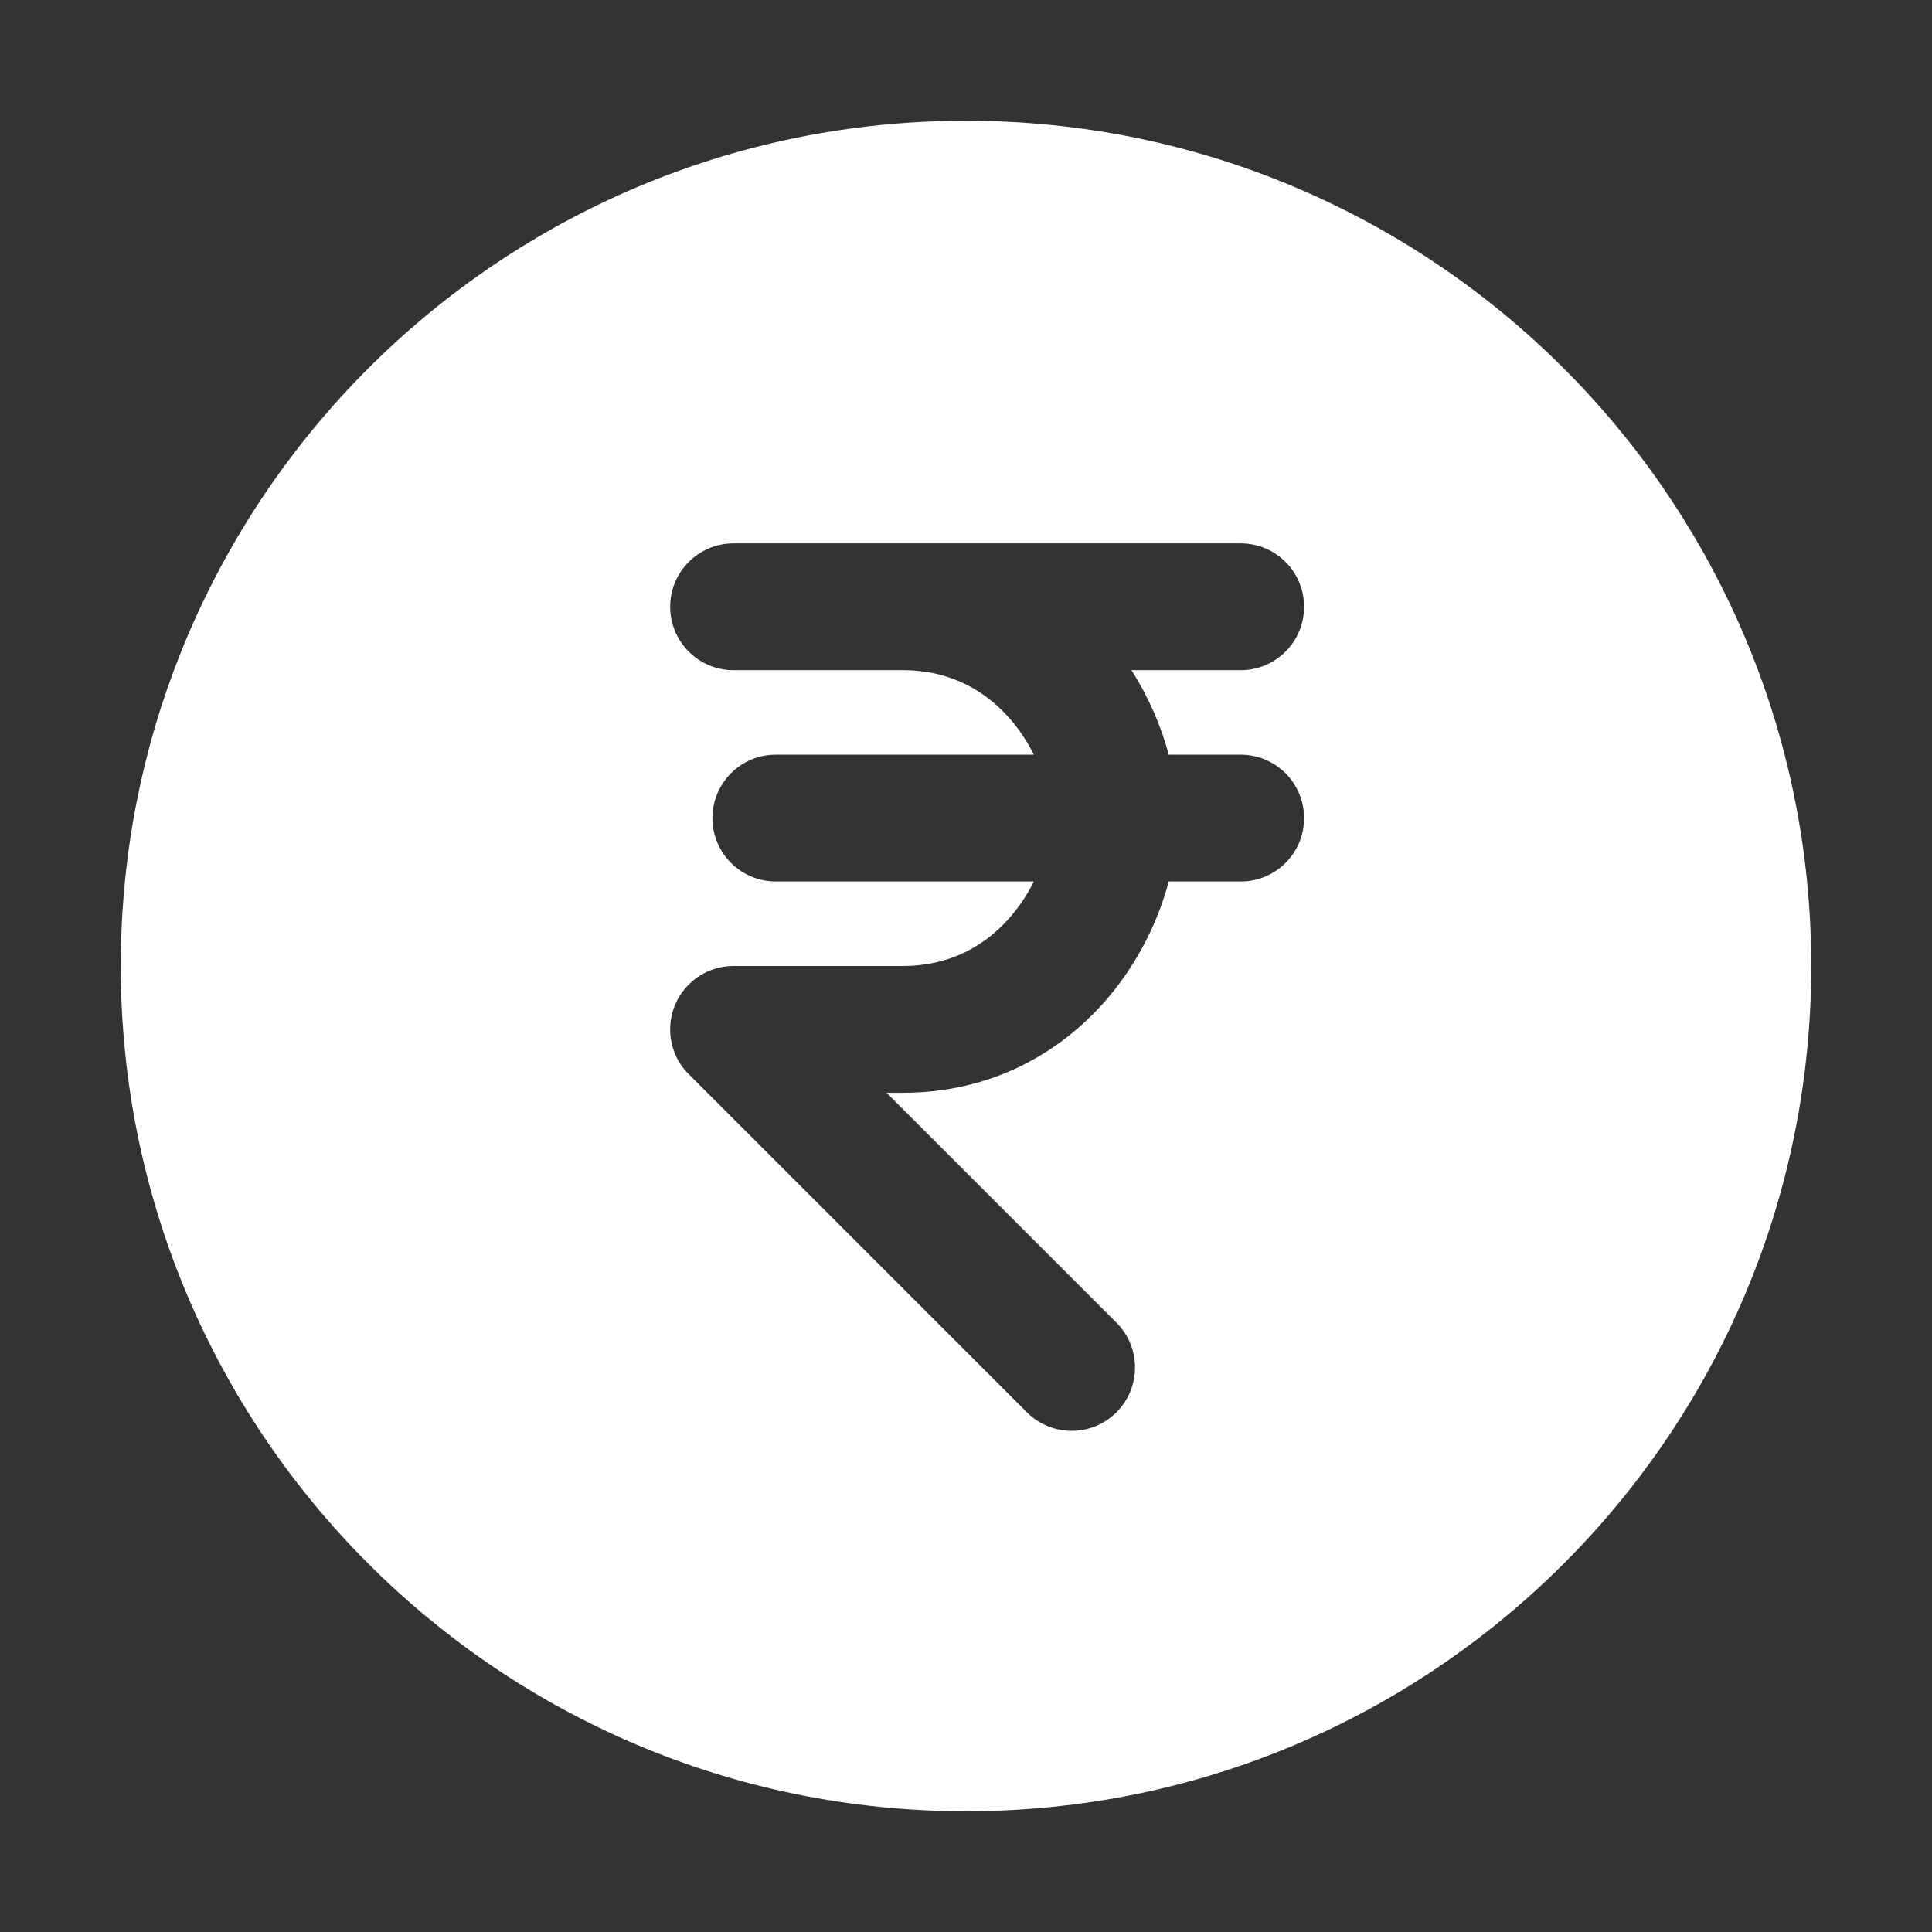 <svg width="16" height="16" viewBox="0 0 16 16" fill="none" xmlns="http://www.w3.org/2000/svg">
<rect x="0" y="0" width="16" height="16" fill="#333333" stroke="none"/>
<path fill-rule="evenodd" clip-rule="evenodd" d="M8 15C11.866 15 15 11.866 15 8C15 4.134 11.866 1 8 1C4.134 1 1 4.134 1 8C1 11.866 4.134 15 8 15ZM6.075 4.5C5.785 4.5 5.55 4.735 5.55 5.025C5.55 5.315 5.785 5.55 6.075 5.55H7.475C7.879 5.55 8.176 5.727 8.382 5.974C8.455 6.061 8.515 6.155 8.562 6.25H6.425C6.135 6.25 5.9 6.485 5.9 6.775C5.9 7.065 6.135 7.3 6.425 7.3H8.562C8.515 7.395 8.455 7.489 8.382 7.576C8.176 7.823 7.879 8 7.475 8H6.075C6.004 8 5.936 8.014 5.874 8.04C5.812 8.065 5.754 8.103 5.704 8.154C5.653 8.204 5.615 8.262 5.59 8.324C5.564 8.386 5.55 8.454 5.55 8.525C5.55 8.596 5.564 8.664 5.59 8.726C5.615 8.788 5.653 8.846 5.704 8.896L8.504 11.696C8.709 11.901 9.041 11.901 9.246 11.696C9.451 11.491 9.451 11.159 9.246 10.954L7.342 9.05H7.475C8.231 9.05 8.809 8.702 9.188 8.249C9.426 7.964 9.592 7.63 9.679 7.3H10.275C10.565 7.3 10.8 7.065 10.8 6.775C10.8 6.485 10.565 6.25 10.275 6.25H9.679C9.616 6.012 9.512 5.772 9.37 5.55H10.275C10.565 5.55 10.8 5.315 10.8 5.025C10.8 4.735 10.565 4.5 10.275 4.5H6.075Z" fill="white"/>
</svg>
